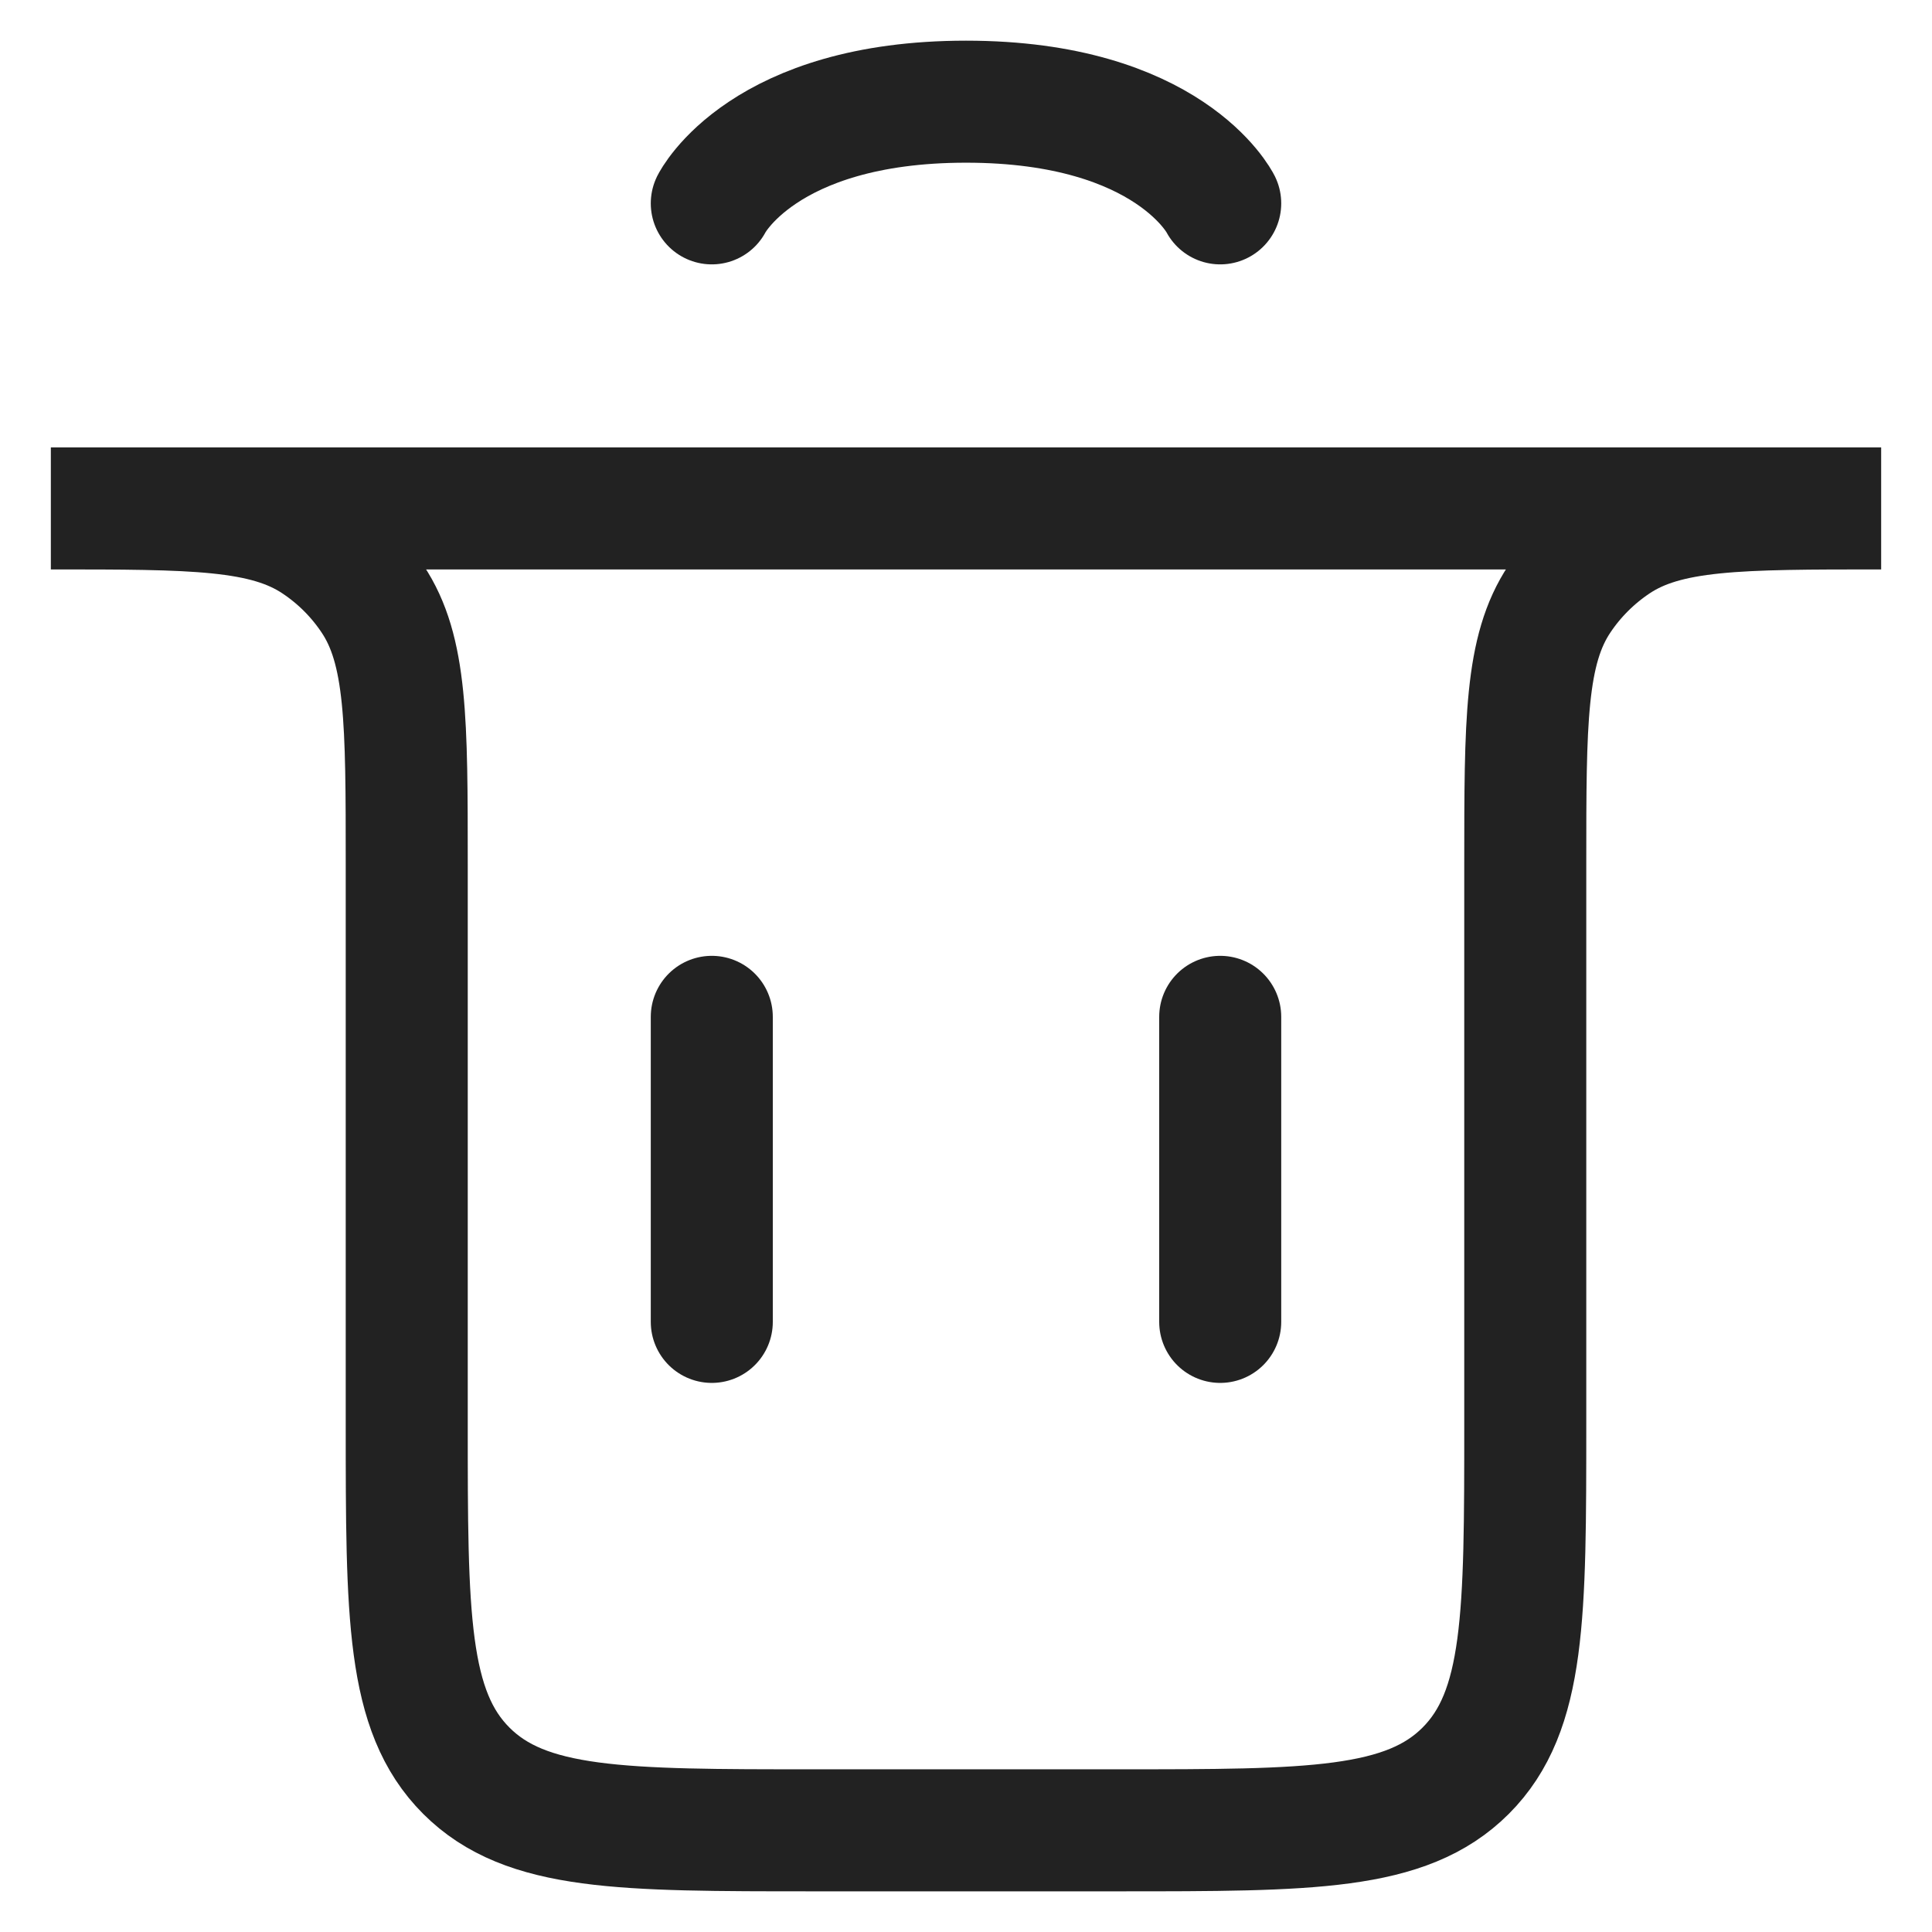 <svg width="18" height="18" viewBox="0 0 18 19" fill="none" xmlns="http://www.w3.org/2000/svg">
<path d="M6.5 13L6.5 10" stroke="#222222" stroke-width="1.2" stroke-linecap="round"/>
<path d="M11.5 13L11.5 10" stroke="#222222" stroke-width="1.2" stroke-linecap="round"/>
<path d="M0 5H18V5C16.596 5 15.893 5 15.389 5.337C15.171 5.483 14.983 5.67 14.837 5.889C14.5 6.393 14.5 7.096 14.5 8.5V14C14.5 15.886 14.5 16.828 13.914 17.414C13.328 18 12.386 18 10.5 18H7.5C5.614 18 4.672 18 4.086 17.414C3.5 16.828 3.5 15.886 3.5 14V8.5C3.5 7.096 3.5 6.393 3.163 5.889C3.017 5.67 2.83 5.483 2.611 5.337C2.107 5 1.404 5 0 5V5Z" stroke="#222222" stroke-width="1.2" stroke-linecap="round"/>
<path d="M6.5 2C6.5 2 7 1 9 1C11 1 11.5 2 11.5 2" stroke="#222222" stroke-width="1.2" stroke-linecap="round"/>
</svg>
